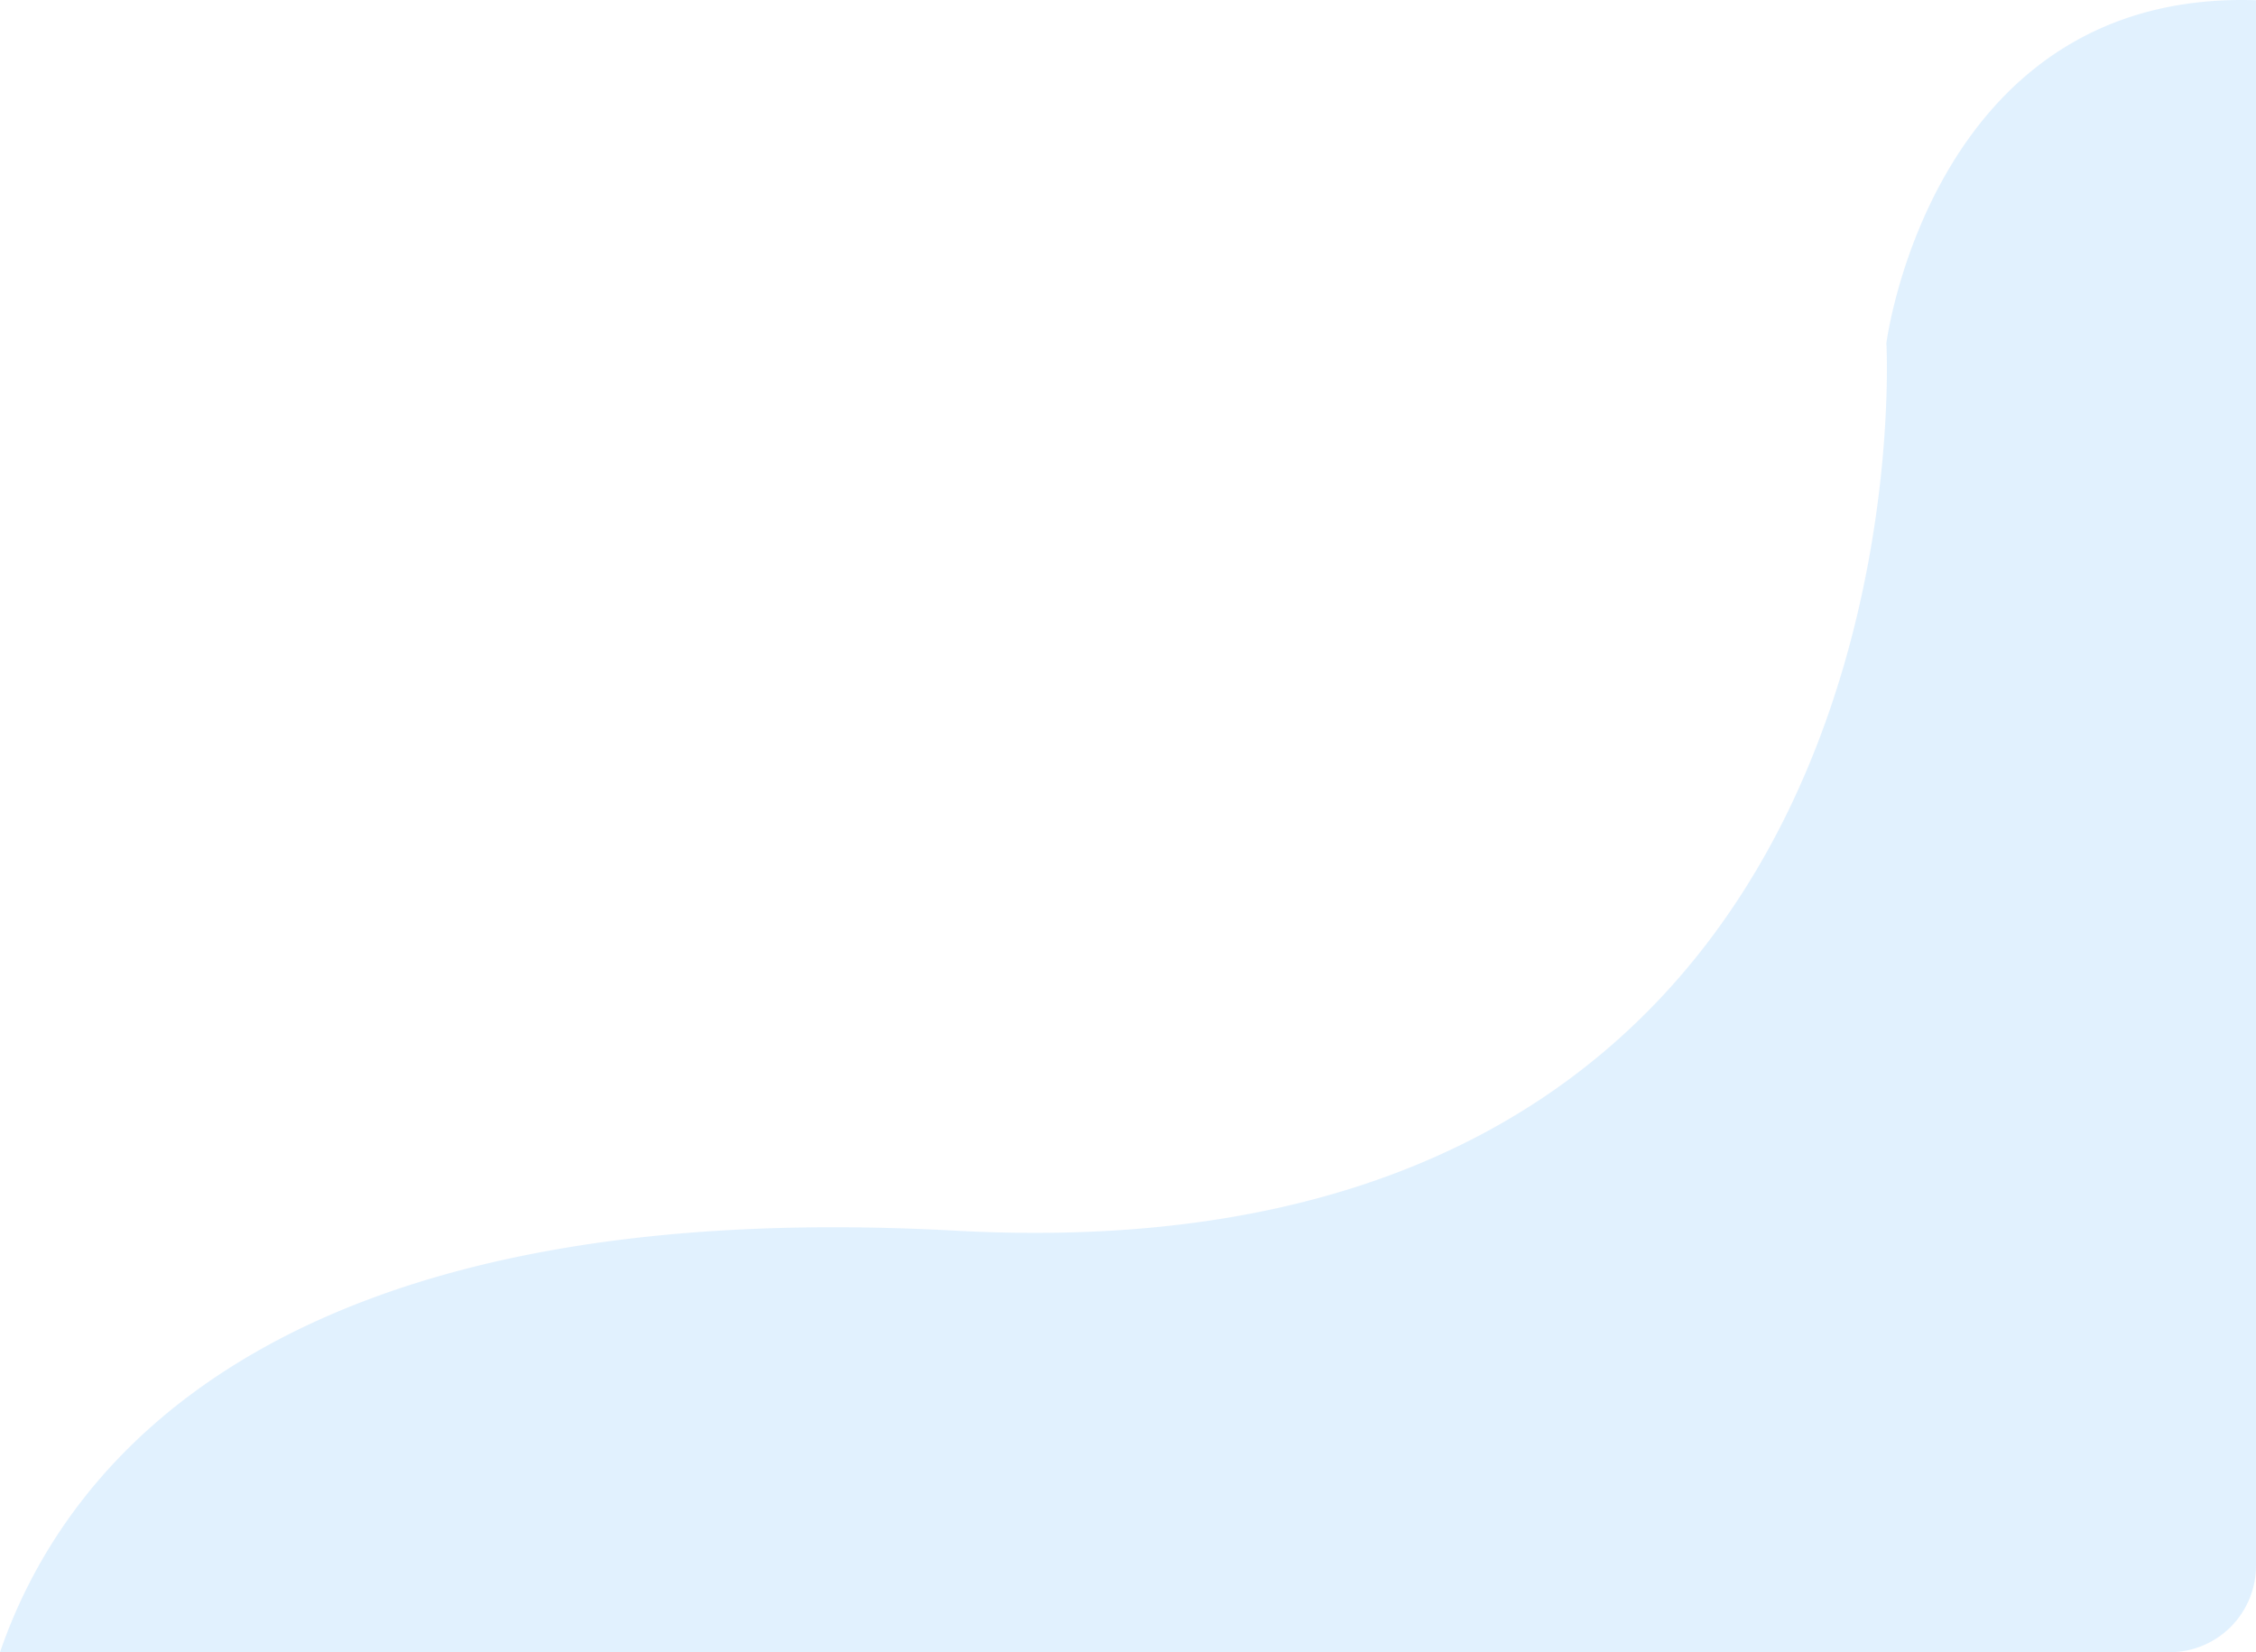 <svg xmlns="http://www.w3.org/2000/svg" viewBox="0 0 756.333 554.02"><defs><style>.a{fill:rgba(196,229,254,0.5);}</style></defs><path class="a" d="M668.667,802C691.816,734.529,766.7,648.557,989.12,660.645c329.9,17.93,311.969-297.626,311.969-297.626S1316.3,244.515,1425,248.057V773a29,29,0,0,1-29,29Z" transform="translate(-668.667 -247.979)"/></svg>